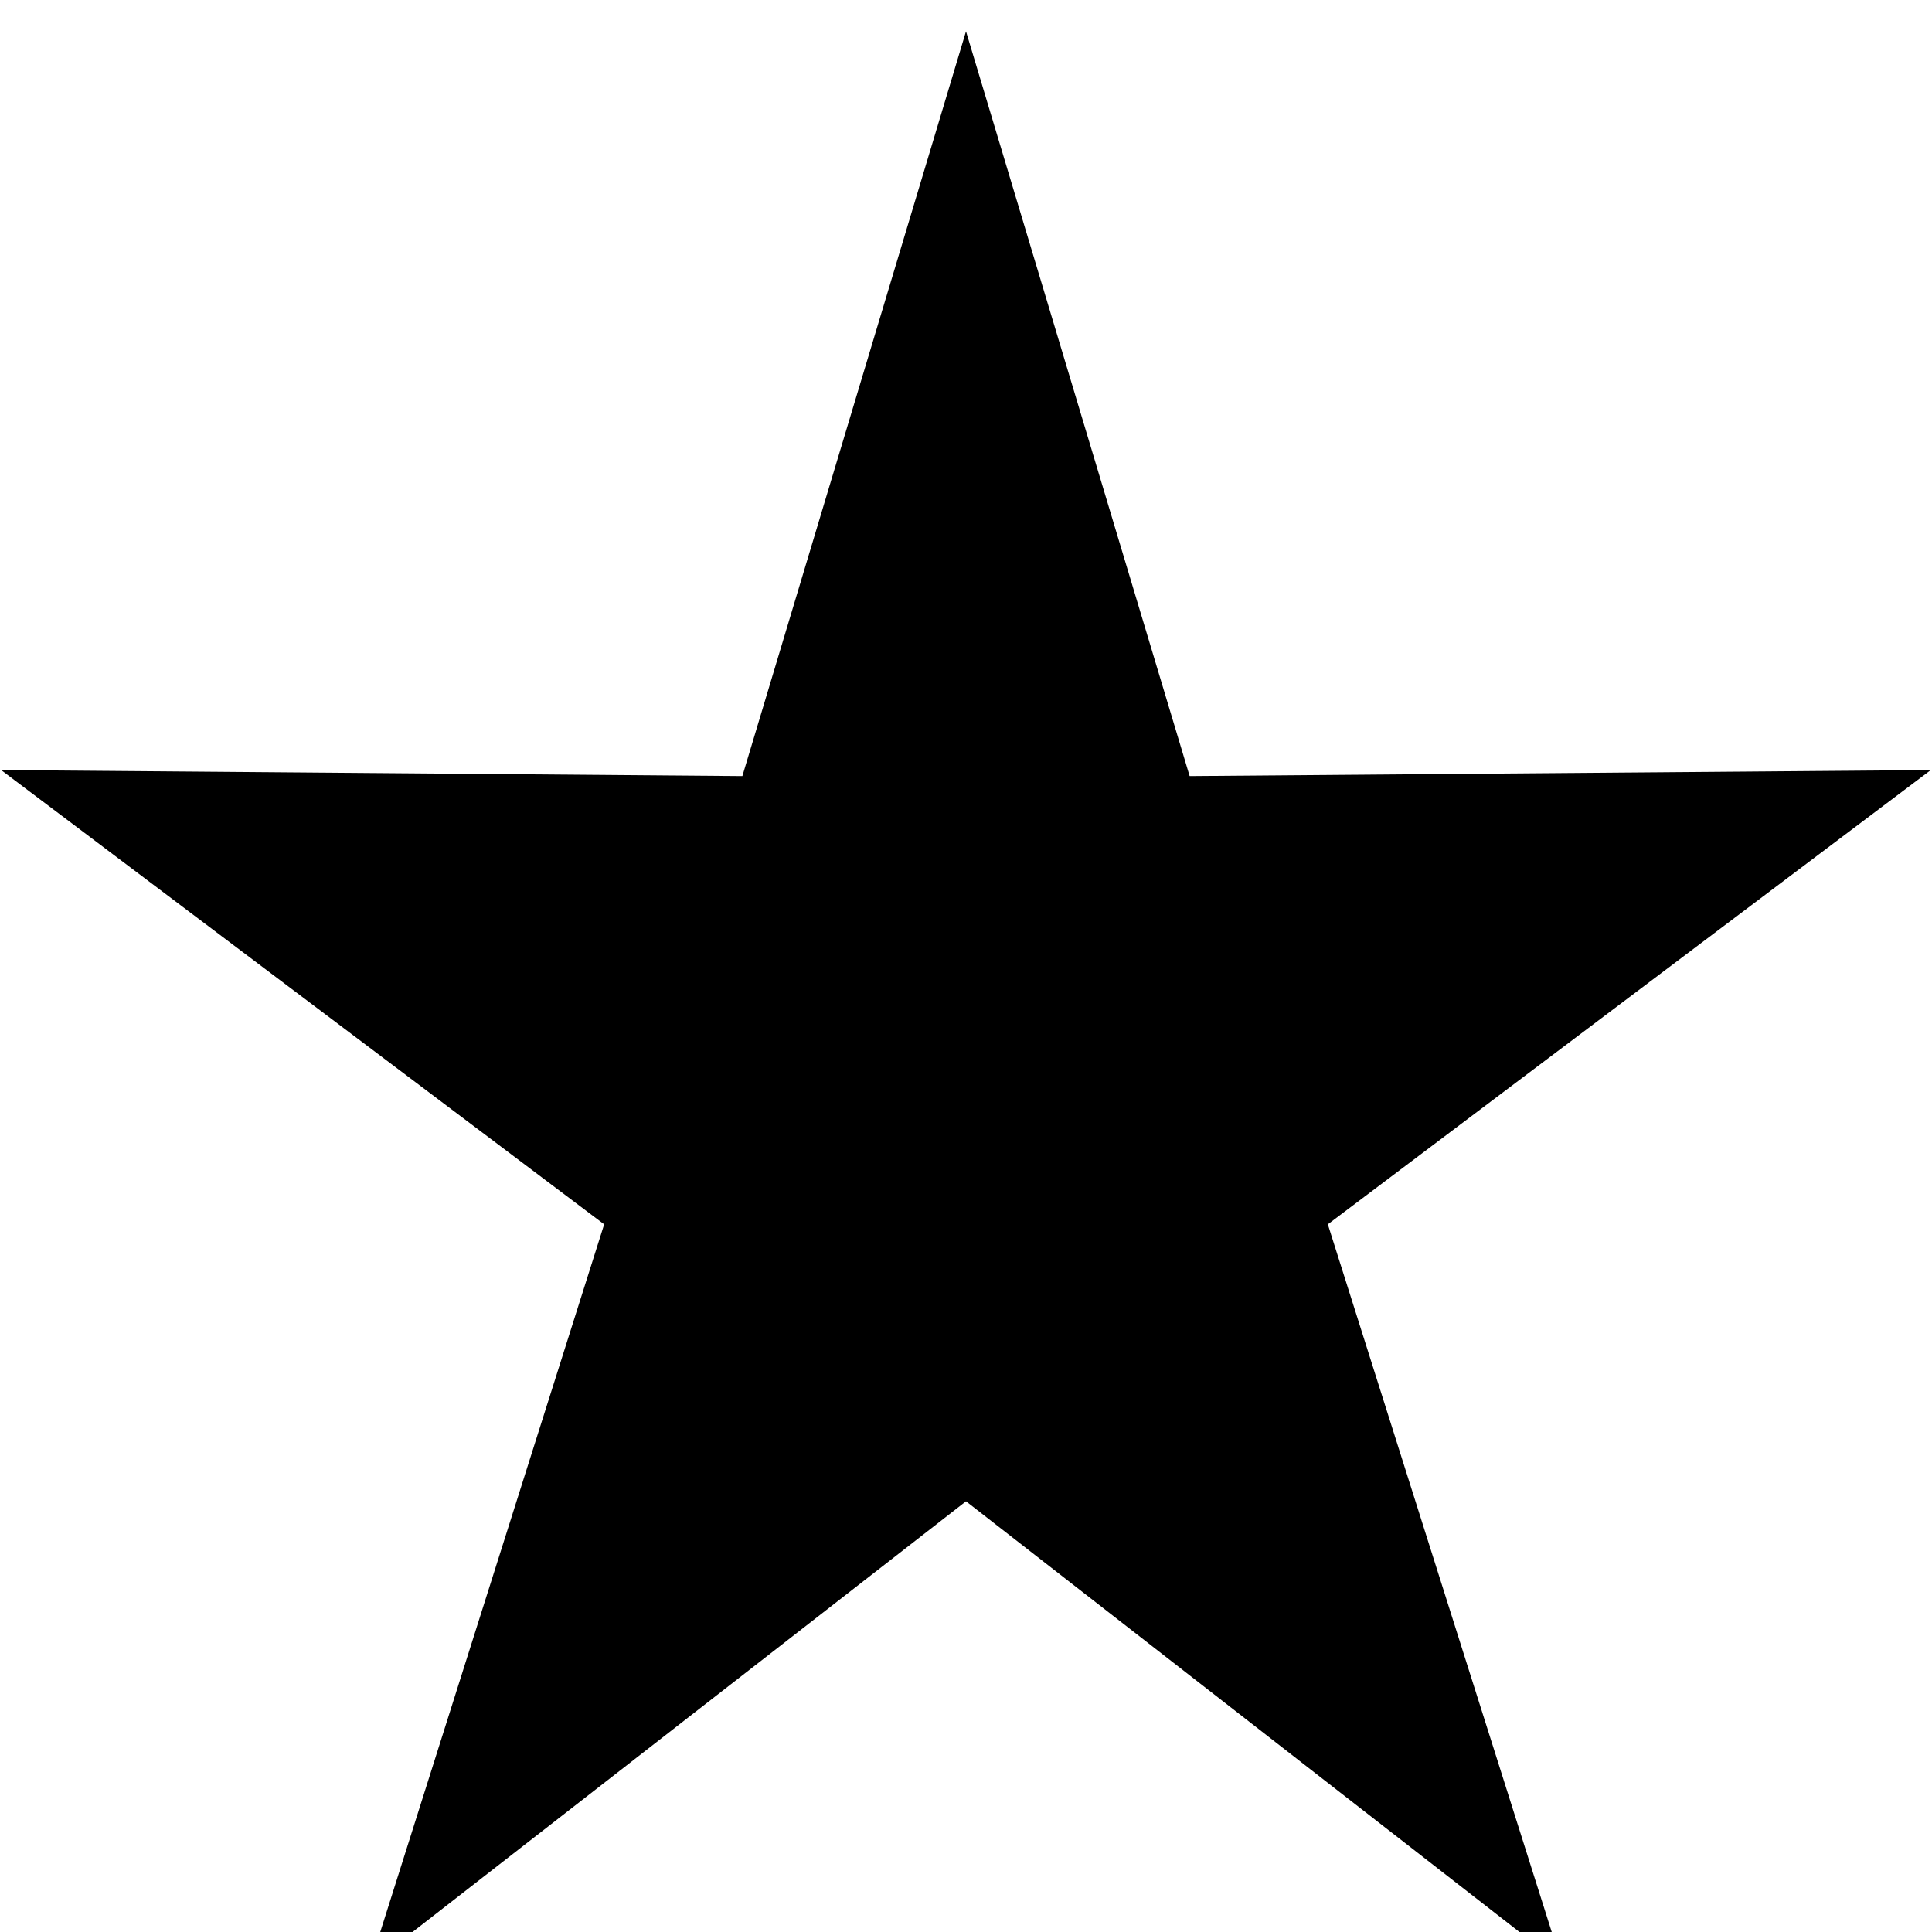 <?xml version="1.0" encoding="UTF-8" standalone="no"?>
<!-- Created with Inkscape (http://www.inkscape.org/) -->

<svg
   xmlns:dc="http://purl.org/dc/elements/1.1/"
   xmlns:cc="http://creativecommons.org/ns#"
   xmlns:rdf="http://www.w3.org/1999/02/22-rdf-syntax-ns#"
   xmlns:svg="http://www.w3.org/2000/svg"
   xmlns="http://www.w3.org/2000/svg"
   xmlns:sodipodi="http://sodipodi.sourceforge.net/DTD/sodipodi-0.dtd"
   xmlns:inkscape="http://www.inkscape.org/namespaces/inkscape"
   width="20"
   height="20"
   viewBox="0 0 5.292 5.292"
   version="1.1"
   id="svg8"
   sodipodi:docname="StarBlack.svg"
   inkscape:version="0.92.1 r15371">
  <defs
     id="defs2" />
  <sodipodi:namedview
     id="base"
     pagecolor="#ffffff"
     bordercolor="#666666"
     borderopacity="1.0"
     inkscape:pageopacity="0.0"
     inkscape:pageshadow="2"
     inkscape:zoom="32"
     inkscape:cx="30.578816"
     inkscape:cy="8.5612863"
     inkscape:document-units="mm"
     inkscape:current-layer="layer1"
     showgrid="false"
     units="px"
     inkscape:window-width="3440"
     inkscape:window-height="1377"
     inkscape:window-x="-8"
     inkscape:window-y="-8"
     inkscape:window-maximized="1"
     inkscape:pagecheckerboard="true" />
  <g
     inkscape:label="Layer 1"
     inkscape:groupmode="layer"
     id="layer1"
     transform="translate(0,-291.708)">
    <path
       sodipodi:type="star"
       id="path3686"
       sodipodi:sides="5"
       sodipodi:cx="0"
       sodipodi:cy="296.8363"
       sodipodi:r1="10.68744"
       sodipodi:r2="4.0077901"
       sodipodi:arg1="-1.5707963"
       sodipodi:arg2="-0.9424778"
       inkscape:flatsided="false"
       inkscape:rounded="0"
       inkscape:randomized="0"
       d="M 2.8636885e-7,286.149 2.356,293.594 10.164,293.534 3.812,298.075 6.282,305.483 1.572281e-8,300.844 -6.282,305.483 l 2.47,-7.408 -6.353,-4.541 7.809,0.06 z"
       inkscape:transform-center-y="-0.27932956"
       style="stroke-width:0.265"
       transform="matrix(0.26,0,0,0.274,2.646,213.389)" />
  </g>
</svg>
